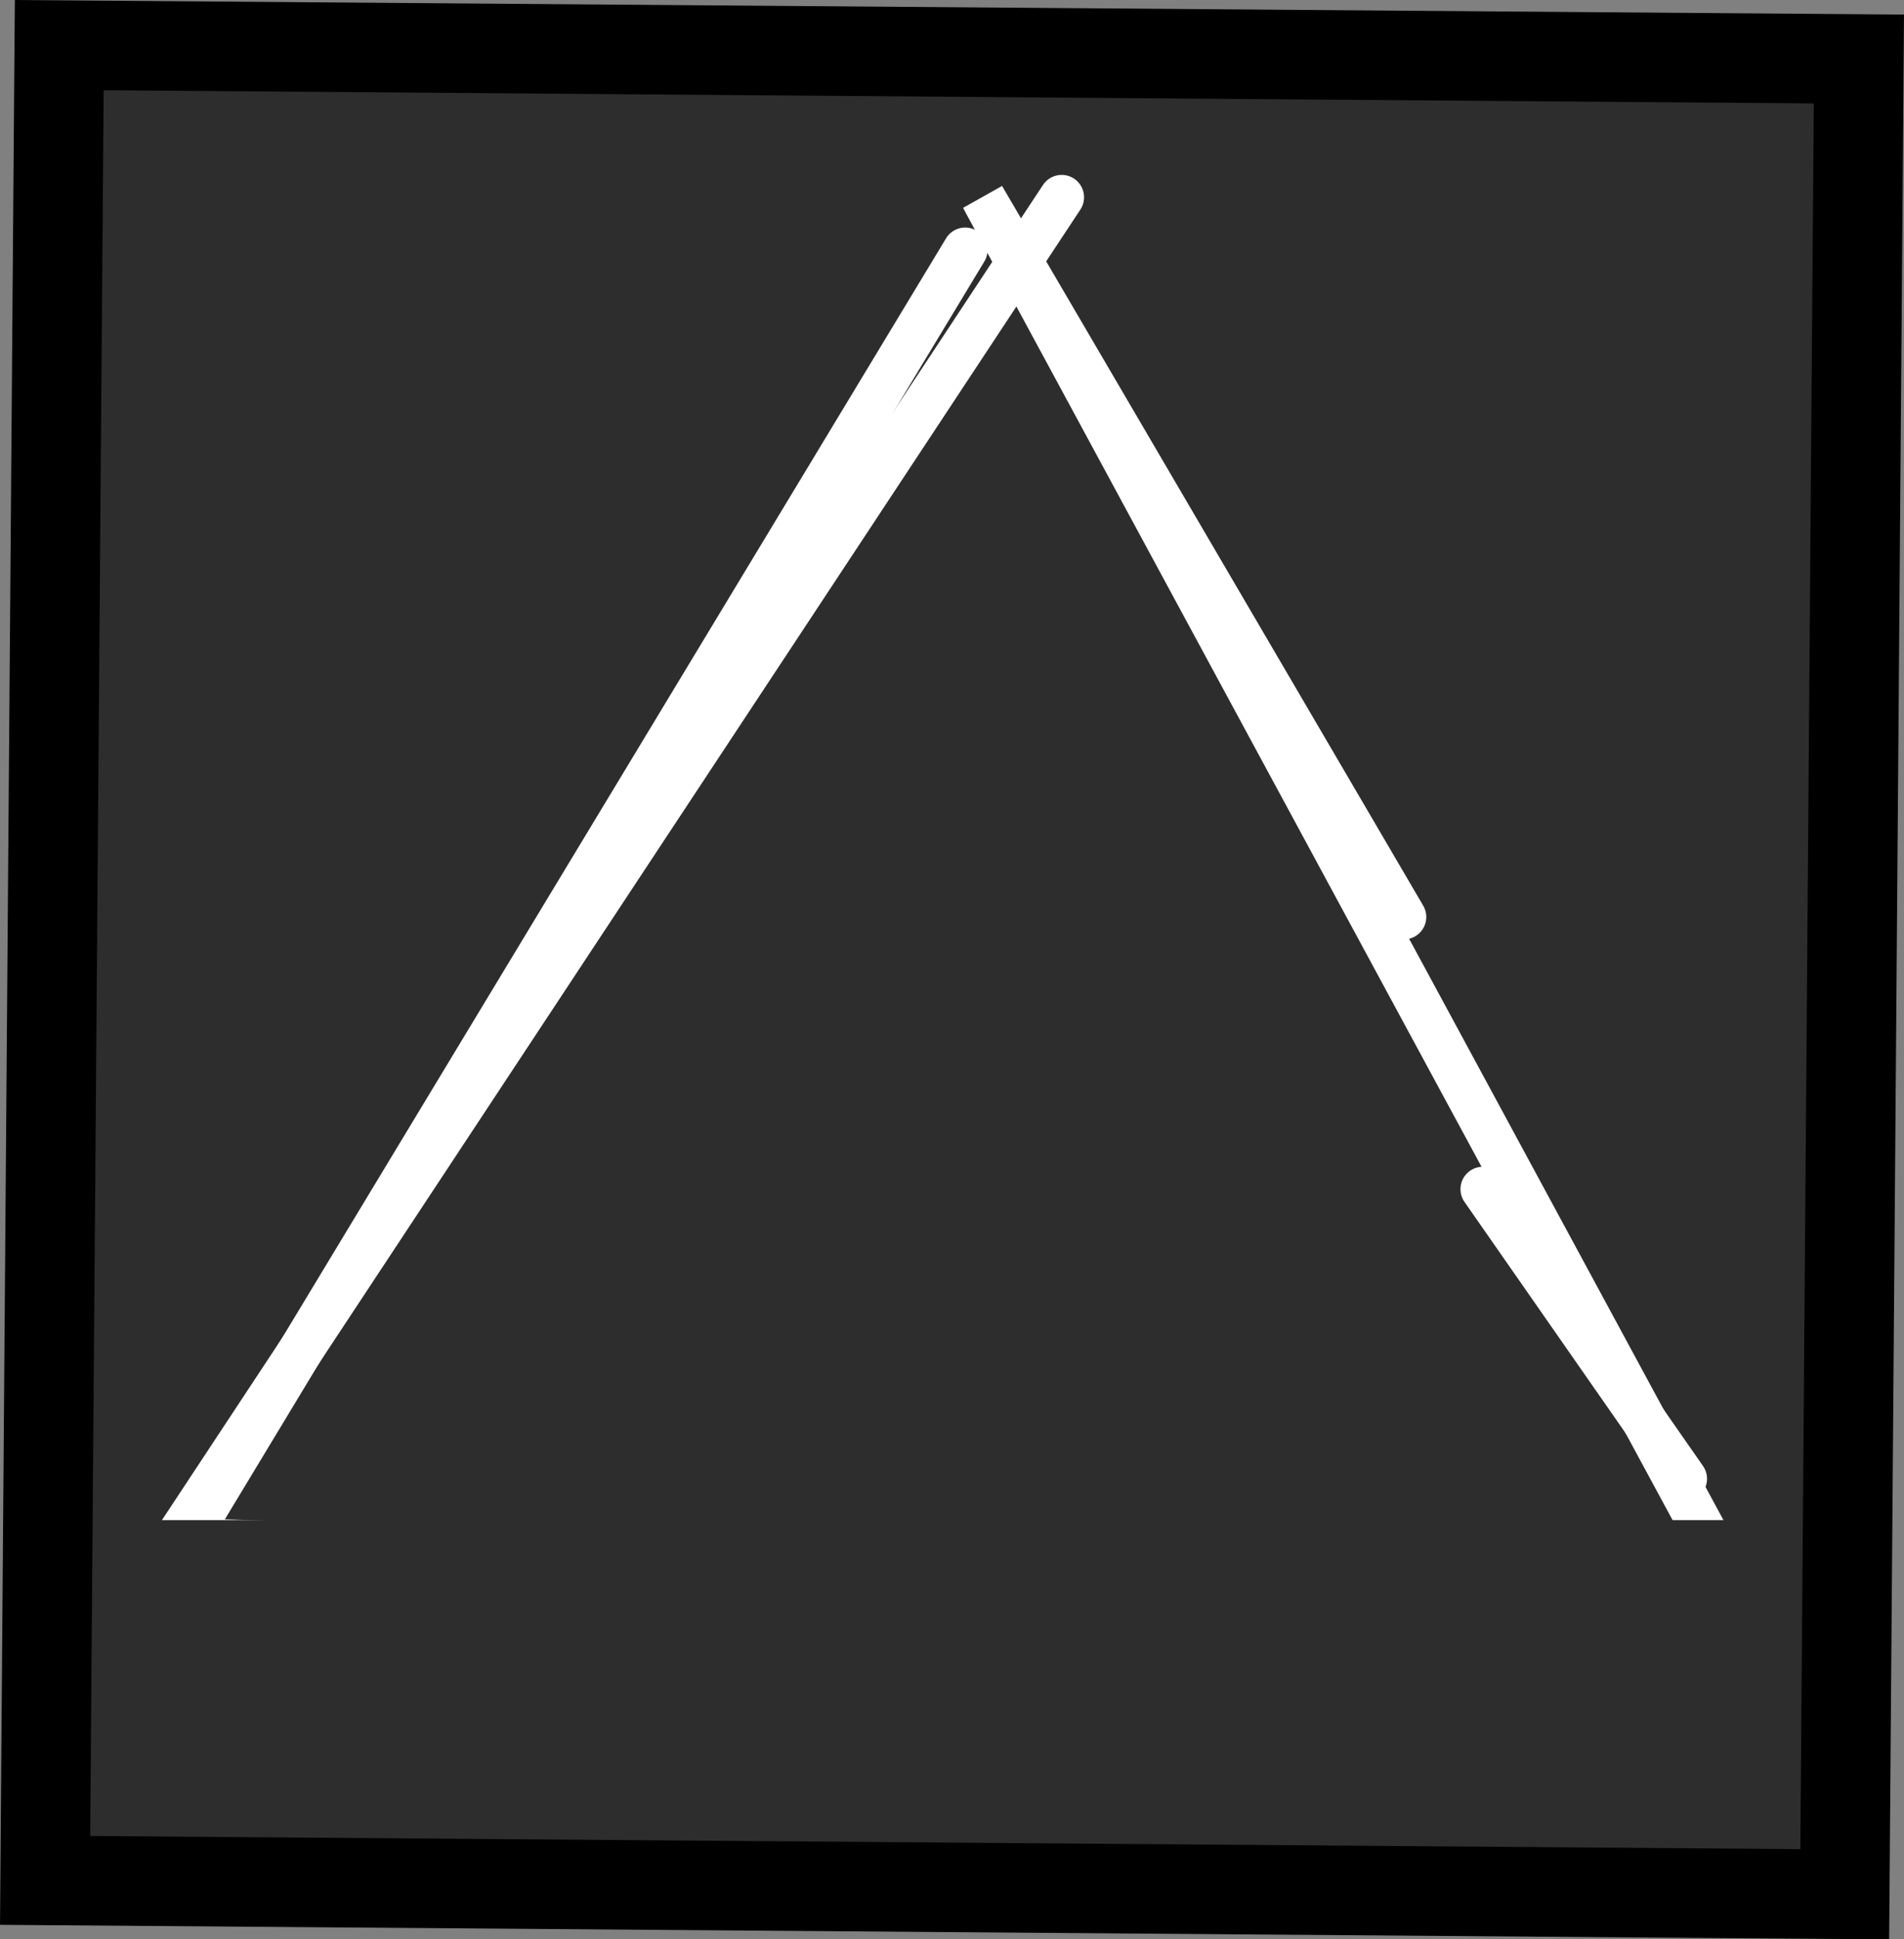 <svg version="1.1" xmlns="http://www.w3.org/2000/svg" xmlns:xlink="http://www.w3.org/1999/xlink" width="42.55" height="43.324" viewBox="0,0,42.55,43.324"><rect x="0" y="0" width="42.55" height="43.324" fill="#808080" stroke="none"/><g transform="translate(-218.725,-158.338)"><g data-paper-data="{&quot;isPaintingLayer&quot;:true}" fill-rule="nonzero" stroke-linejoin="miter" stroke-miterlimit="10" stroke-dasharray="" stroke-dashoffset="0" style="mix-blend-mode: normal"><path d="M259.951,200.655l-40.218,-0.31l0.316,-40.999l40.218,0.31z" data-paper-data="{&quot;index&quot;:null}" fill="#2d2d2d" stroke="#000000" stroke-width="2" stroke-linecap="butt"/><path d="M250.099,178.823l-9.412,-16.079l16.864,31.178l-34.904,-0.784l17.648,-29.217" fill="none" stroke="#ffffff" stroke-width="1" stroke-linecap="round"/><path d="M254.02,193.726l-31.374,-0.98l19.805,-30.001" fill="none" stroke="#ffffff" stroke-width="1" stroke-linecap="round"/><path d="M256.373,191.373l-4.51,-6.471" fill="none" stroke="#ffffff" stroke-width="1" stroke-linecap="round"/><path d="M221.555,197.727v-5.43h37.21v5.43z" fill="#2d2d2d" stroke="none" stroke-width="0" stroke-linecap="butt"/></g></g></svg>